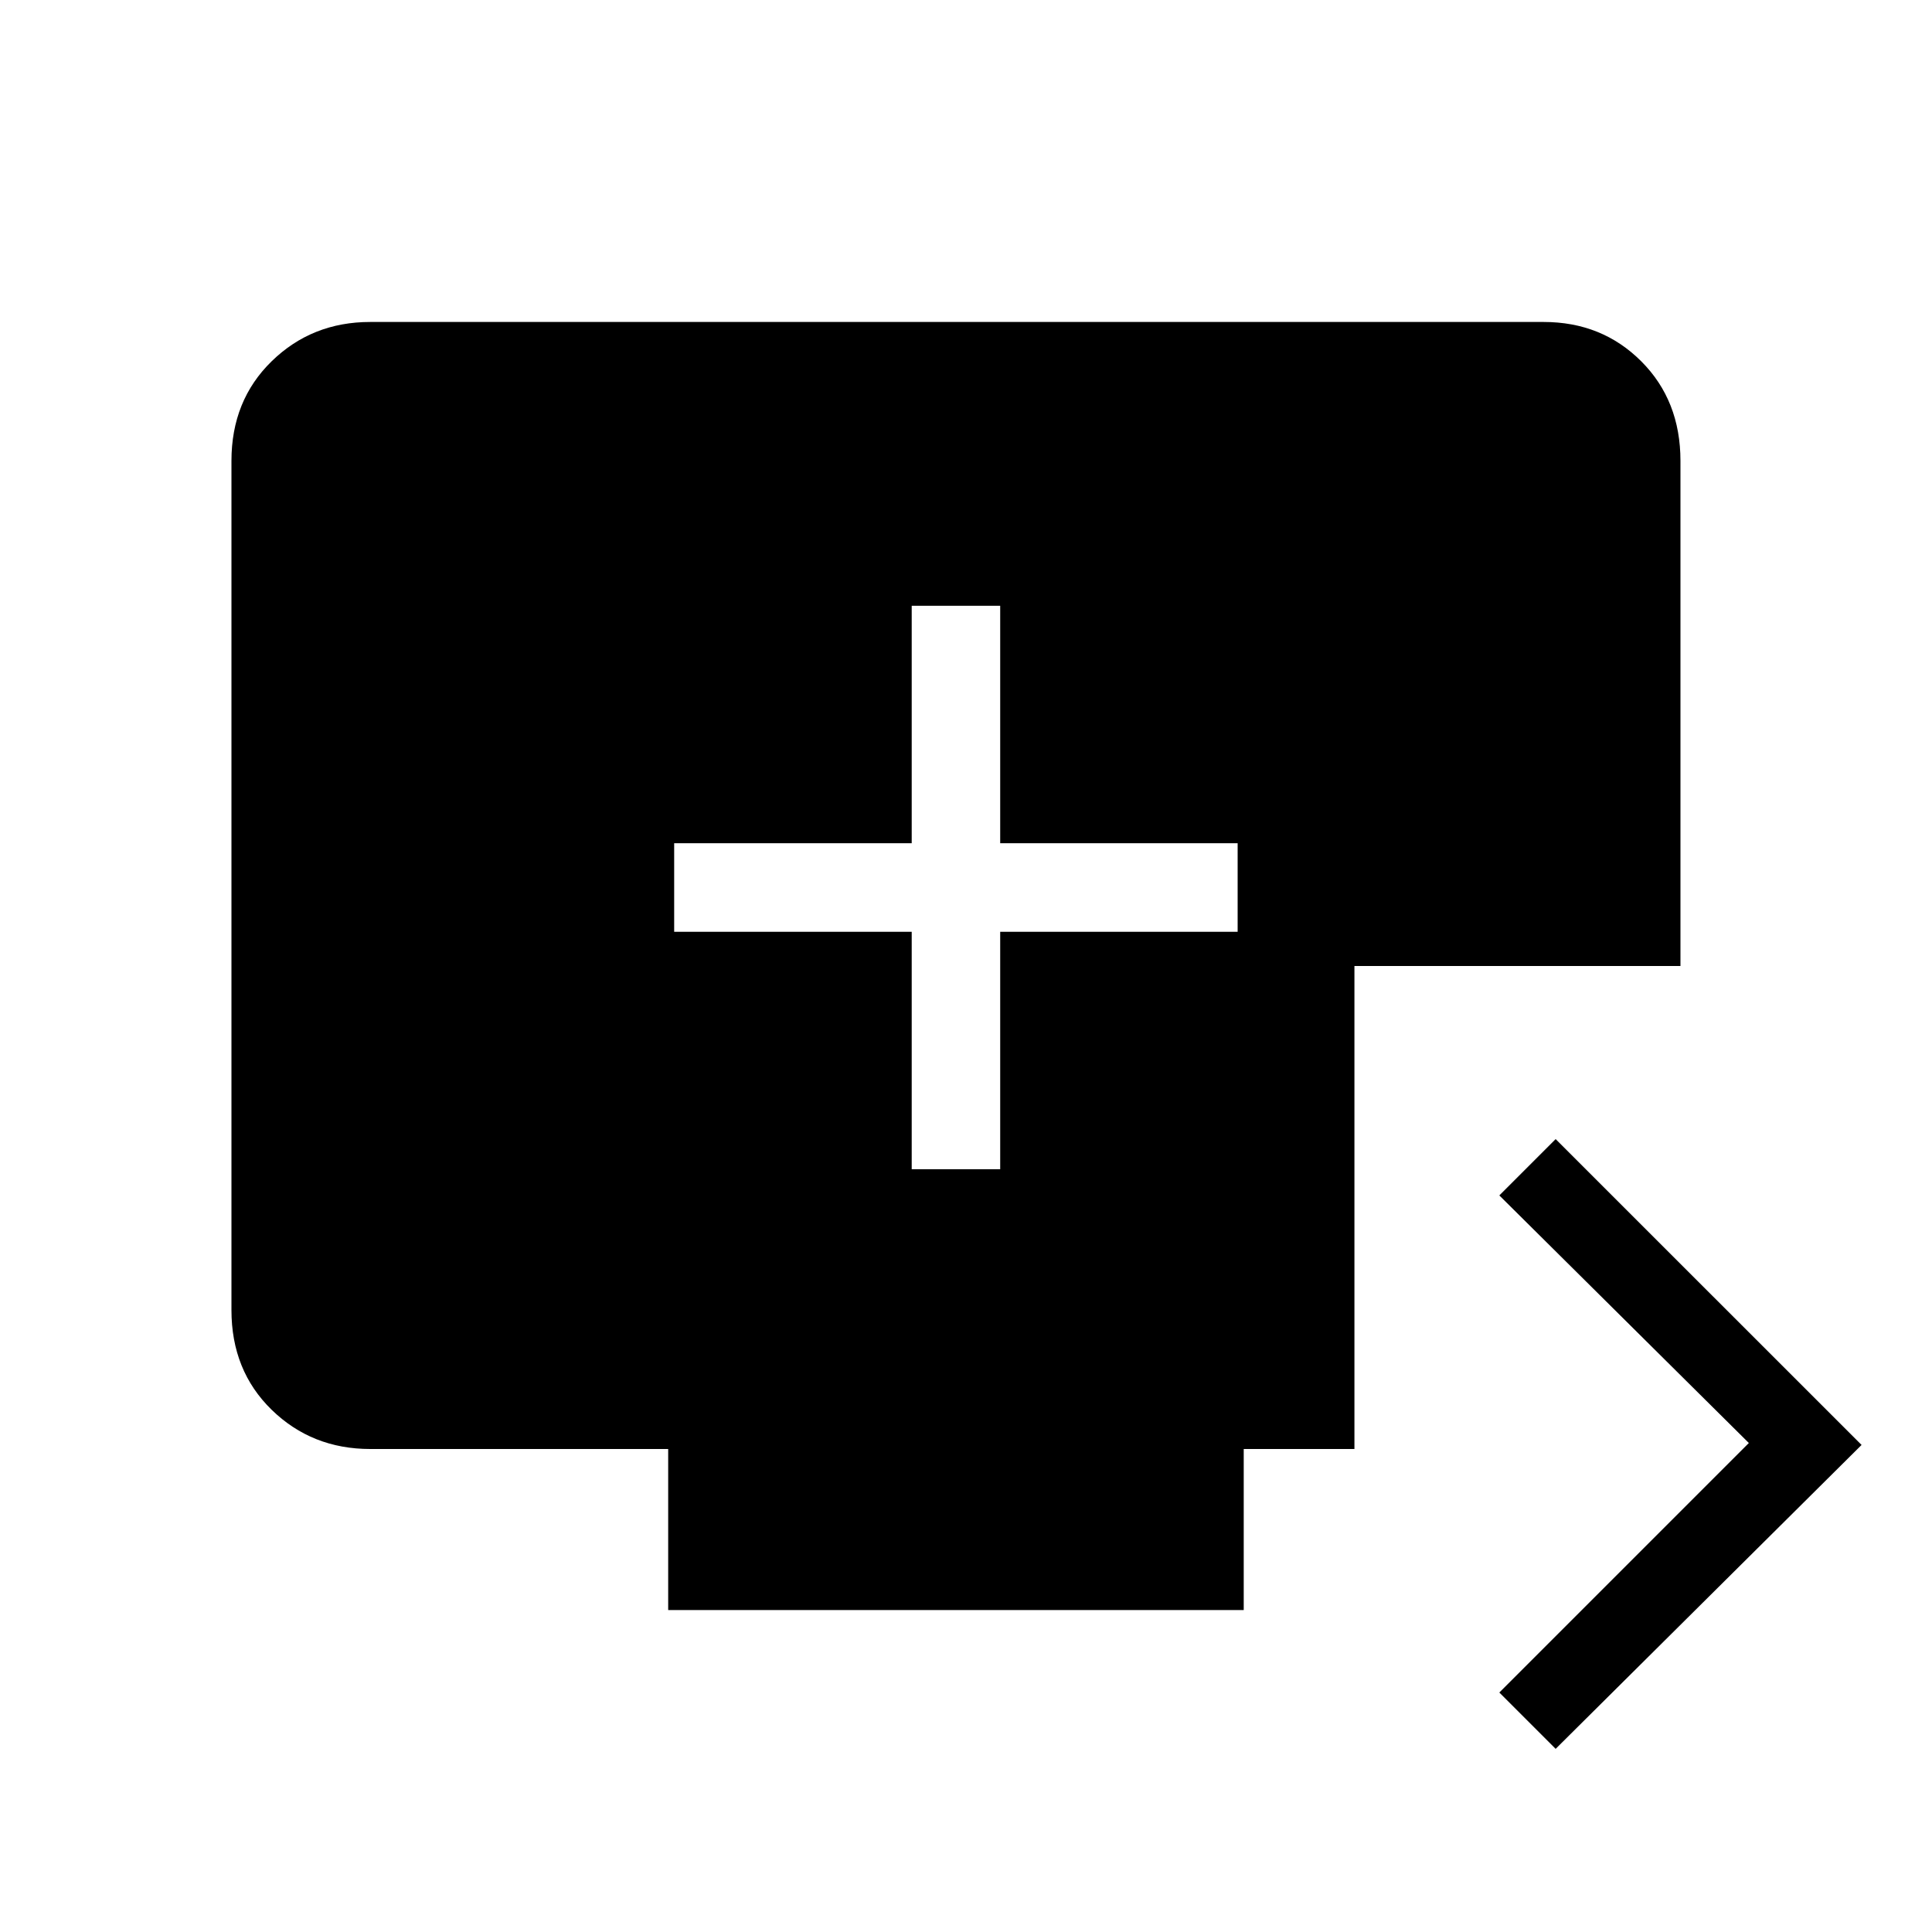 <svg xmlns="http://www.w3.org/2000/svg" height="20" width="20"><path d="M9.438 12.104h.916V9.646h2.458v-.917h-2.458V6.271h-.916v2.458H6.979v.917h2.459Zm6.666 6-.583-.583 2.583-2.583-2.583-2.563.583-.583 3.167 3.166Zm-9.187-1.437V15H3.833q-.604 0-1.021-.406-.416-.406-.416-1.032V4.771q0-.625.416-1.031.417-.407 1.021-.407h12.146q.604 0 1.011.407.406.406.406 1.031V10h-3.375v5h-1.146v1.667Z"/></svg>